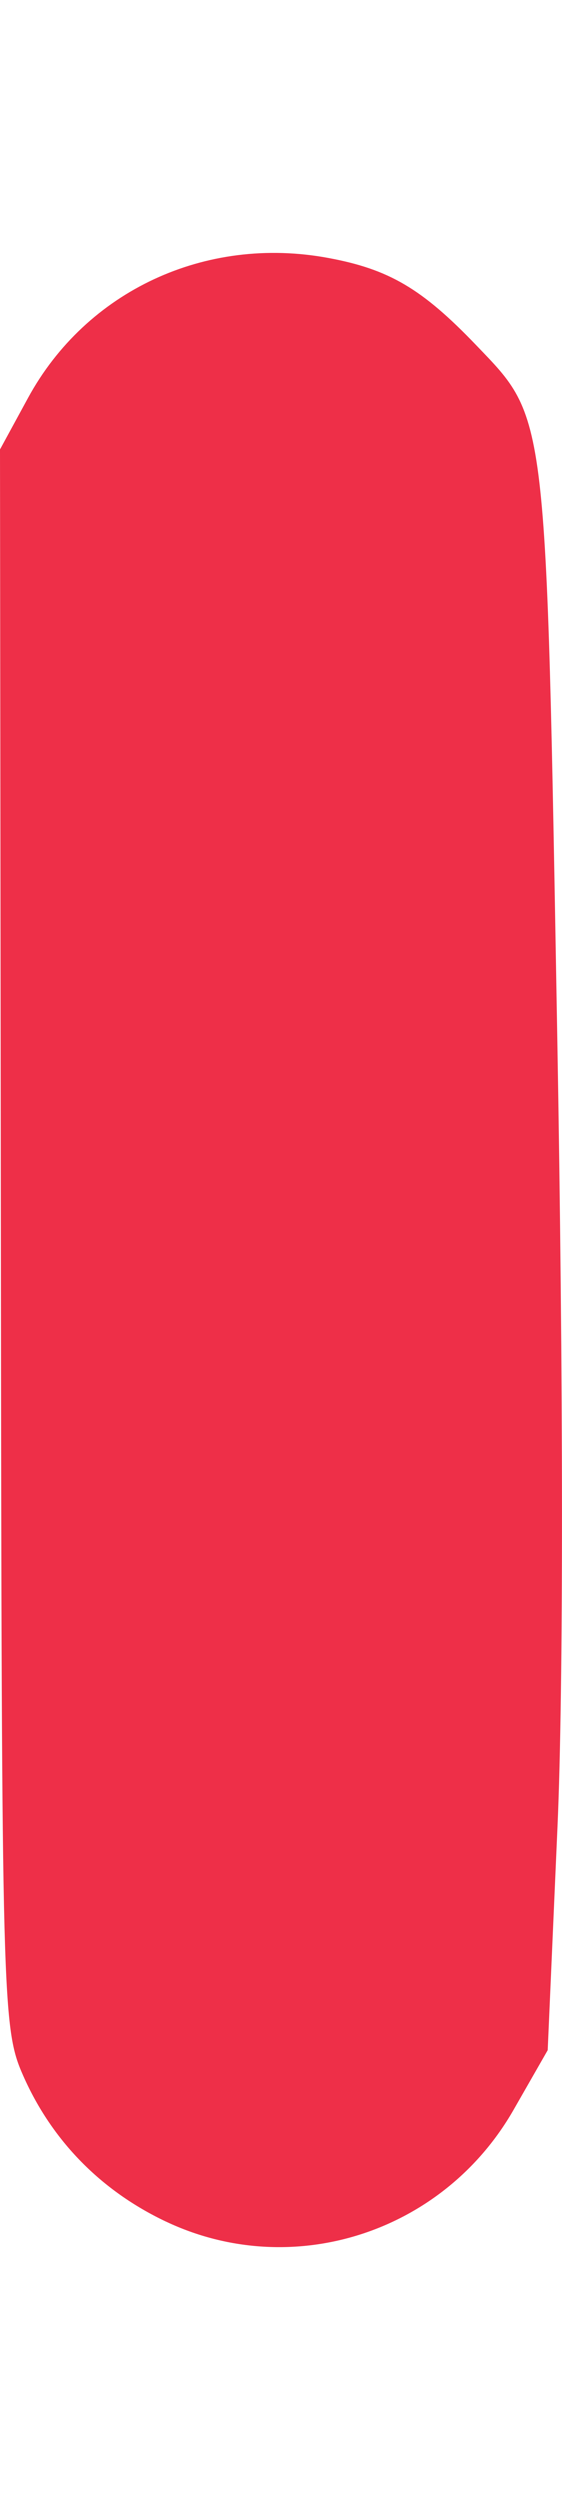 <svg xmlns="http://www.w3.org/2000/svg" width="1.8mm" height="8mm" viewBox="0 0 13.995 49.616"><path d="M4.131 48.98c-1.617-.766-2.84-2.015-3.552-3.626-.522-1.182-.537-1.728-.557-20.838L0 4.89l.698-1.282C2.148.945 5.118-.44 8.17.125c1.517.28 2.339.764 3.686 2.169 1.783 1.86 1.744 1.533 2.02 17.145.155 8.72.158 16.28.007 19.712l-.244 5.565-.851 1.486c-1.754 3.062-5.511 4.268-8.658 2.777z" fill="#ee2f48" stroke-width=".265"/></svg>